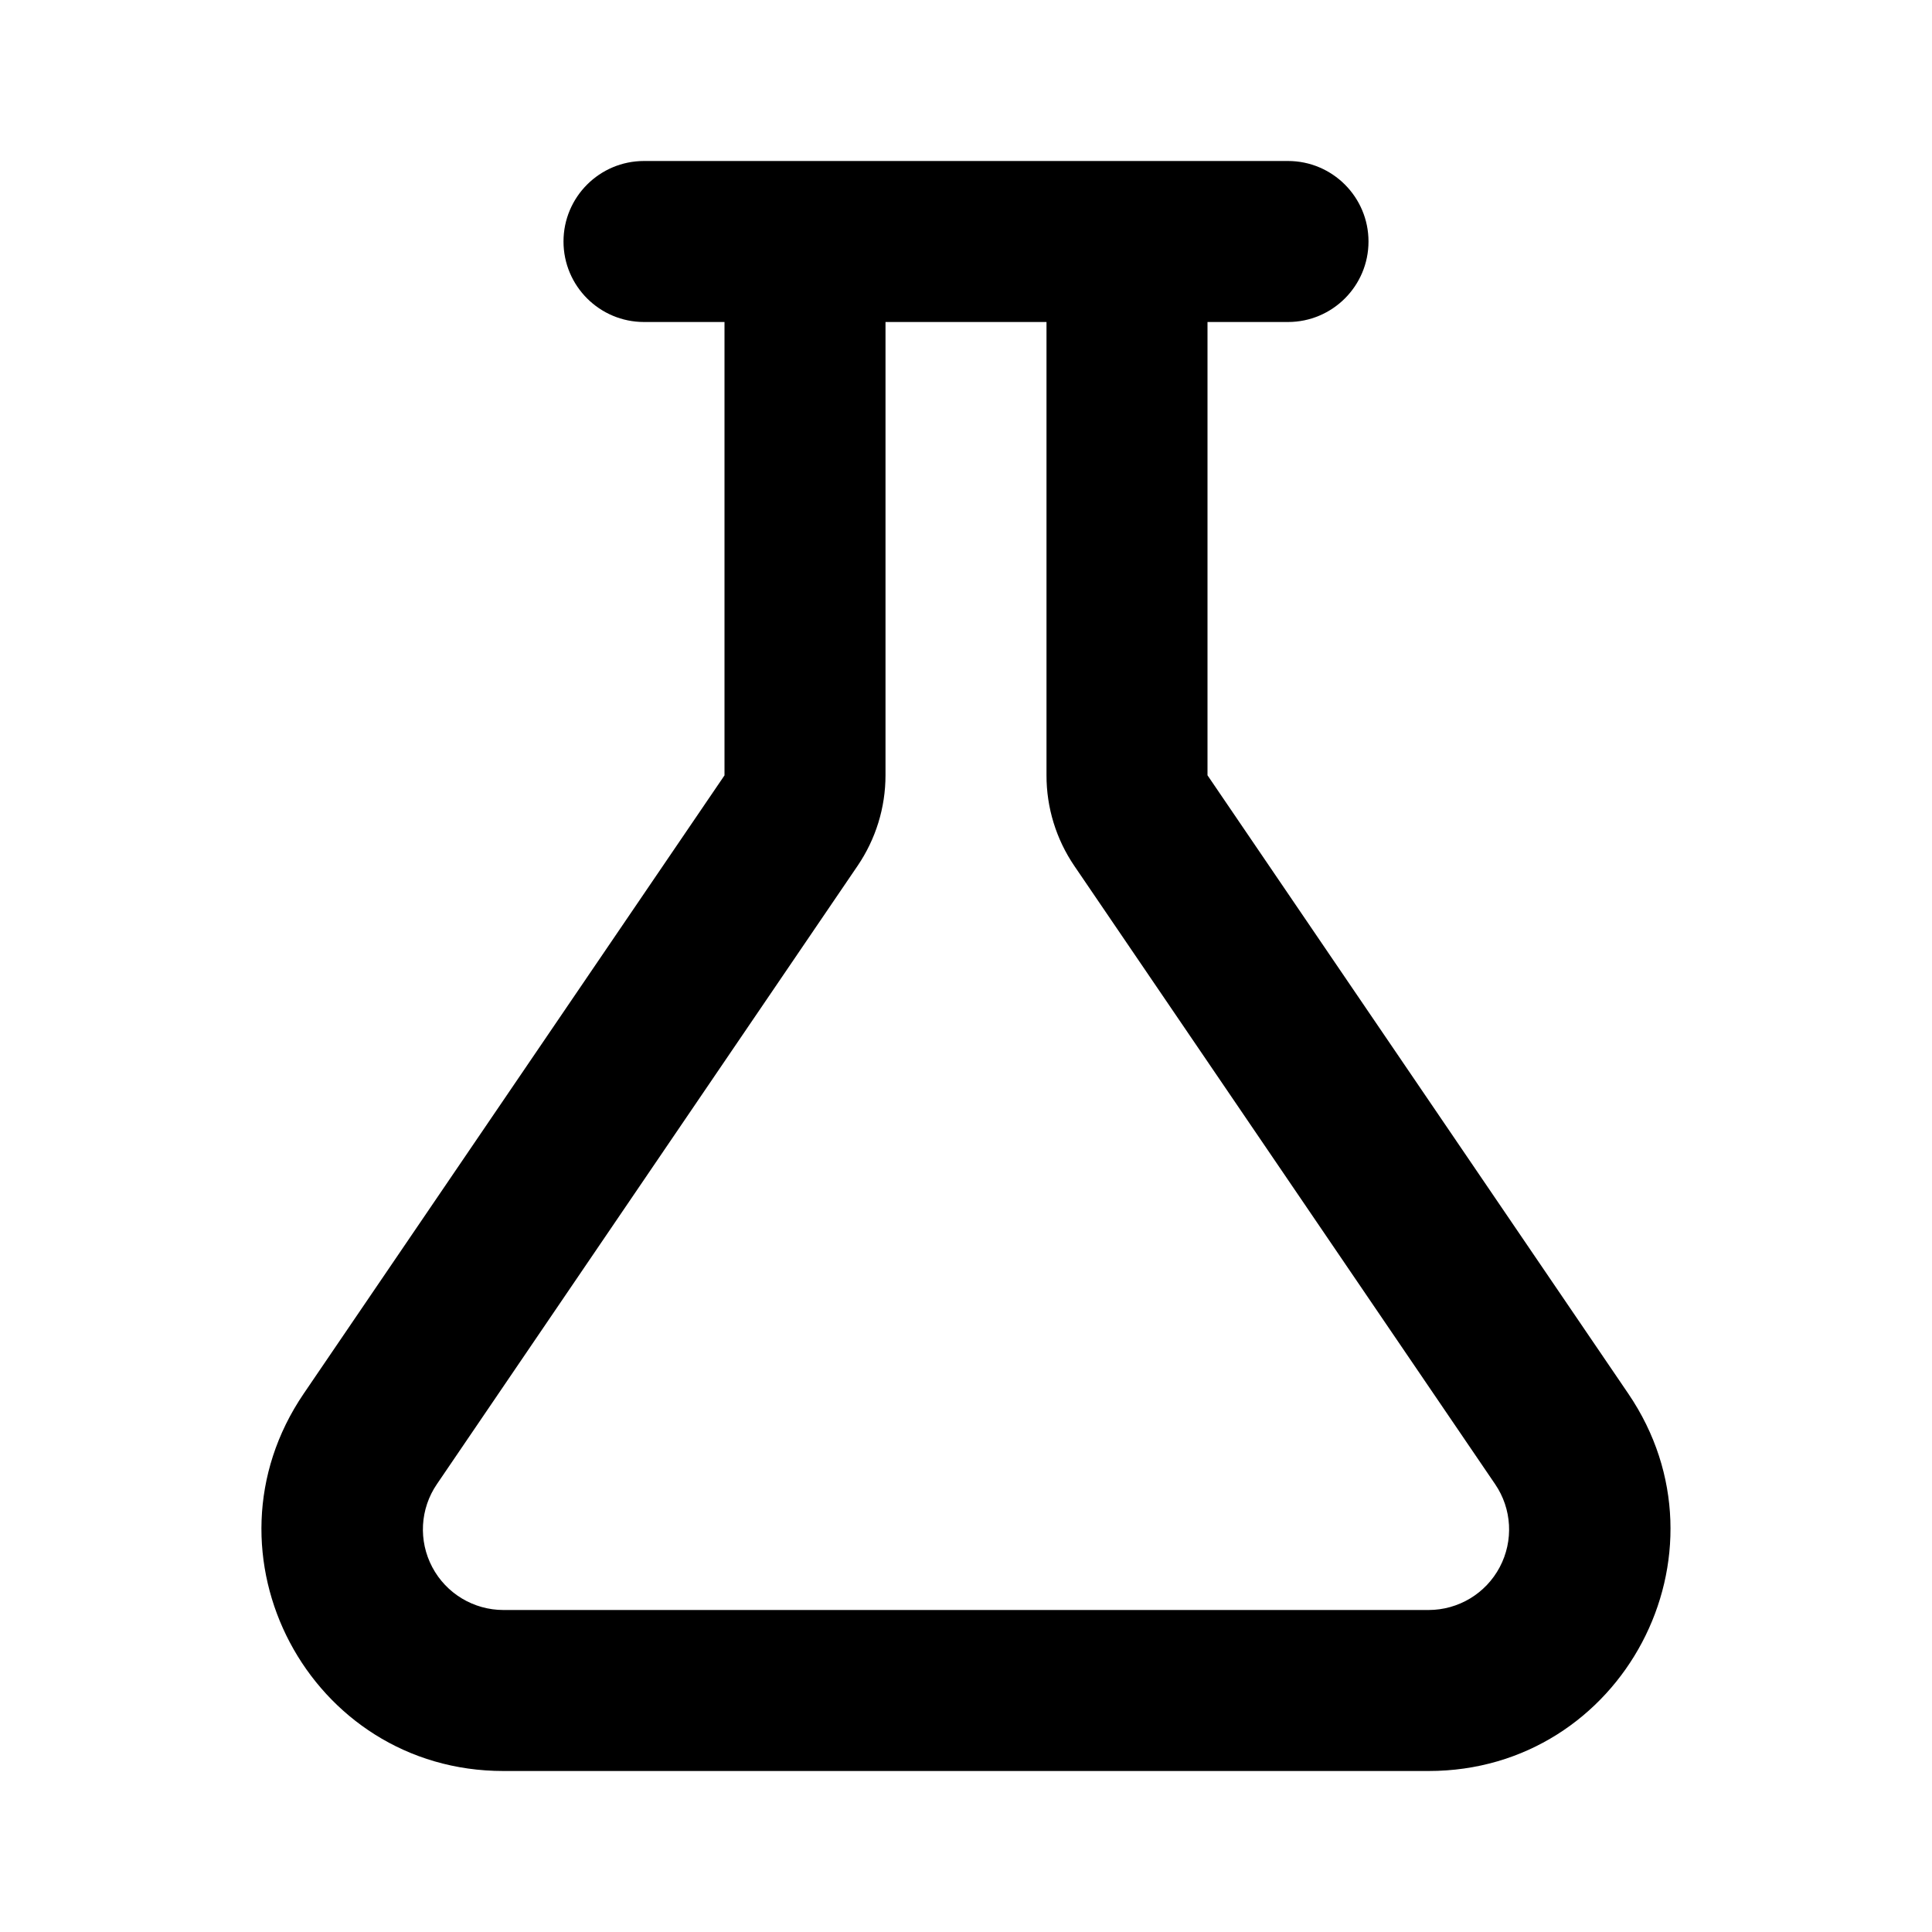 <svg xmlns="http://www.w3.org/2000/svg" width="24" height="24">
  <defs/>
  <path  d="M9,4 L8,4 C7.448,4 7,3.552 7,3 C7,2.448 7.448,2 8,2 L16,2 C16.552,2 17,2.448 17,3 C17,3.552 16.552,4 16,4 L15,4 L15,9.631 L20.227,17.312 C21.582,19.304 20.155,22 17.747,22 L6.253,22 C3.843,22 2.417,19.304 3.773,17.312 L9,9.632 Z M13,4 L11,4 L11,9.631 C11,10.032 10.879,10.424 10.653,10.756 L5.427,18.437 C5.218,18.743 5.196,19.14 5.37,19.468 C5.543,19.795 5.883,20 6.254,20 L17.746,20 C18.117,20 18.457,19.795 18.63,19.468 C18.804,19.14 18.782,18.743 18.573,18.437 L13.346,10.757 C13.12,10.425 12.999,10.032 13,9.63 Z"/>
</svg>

